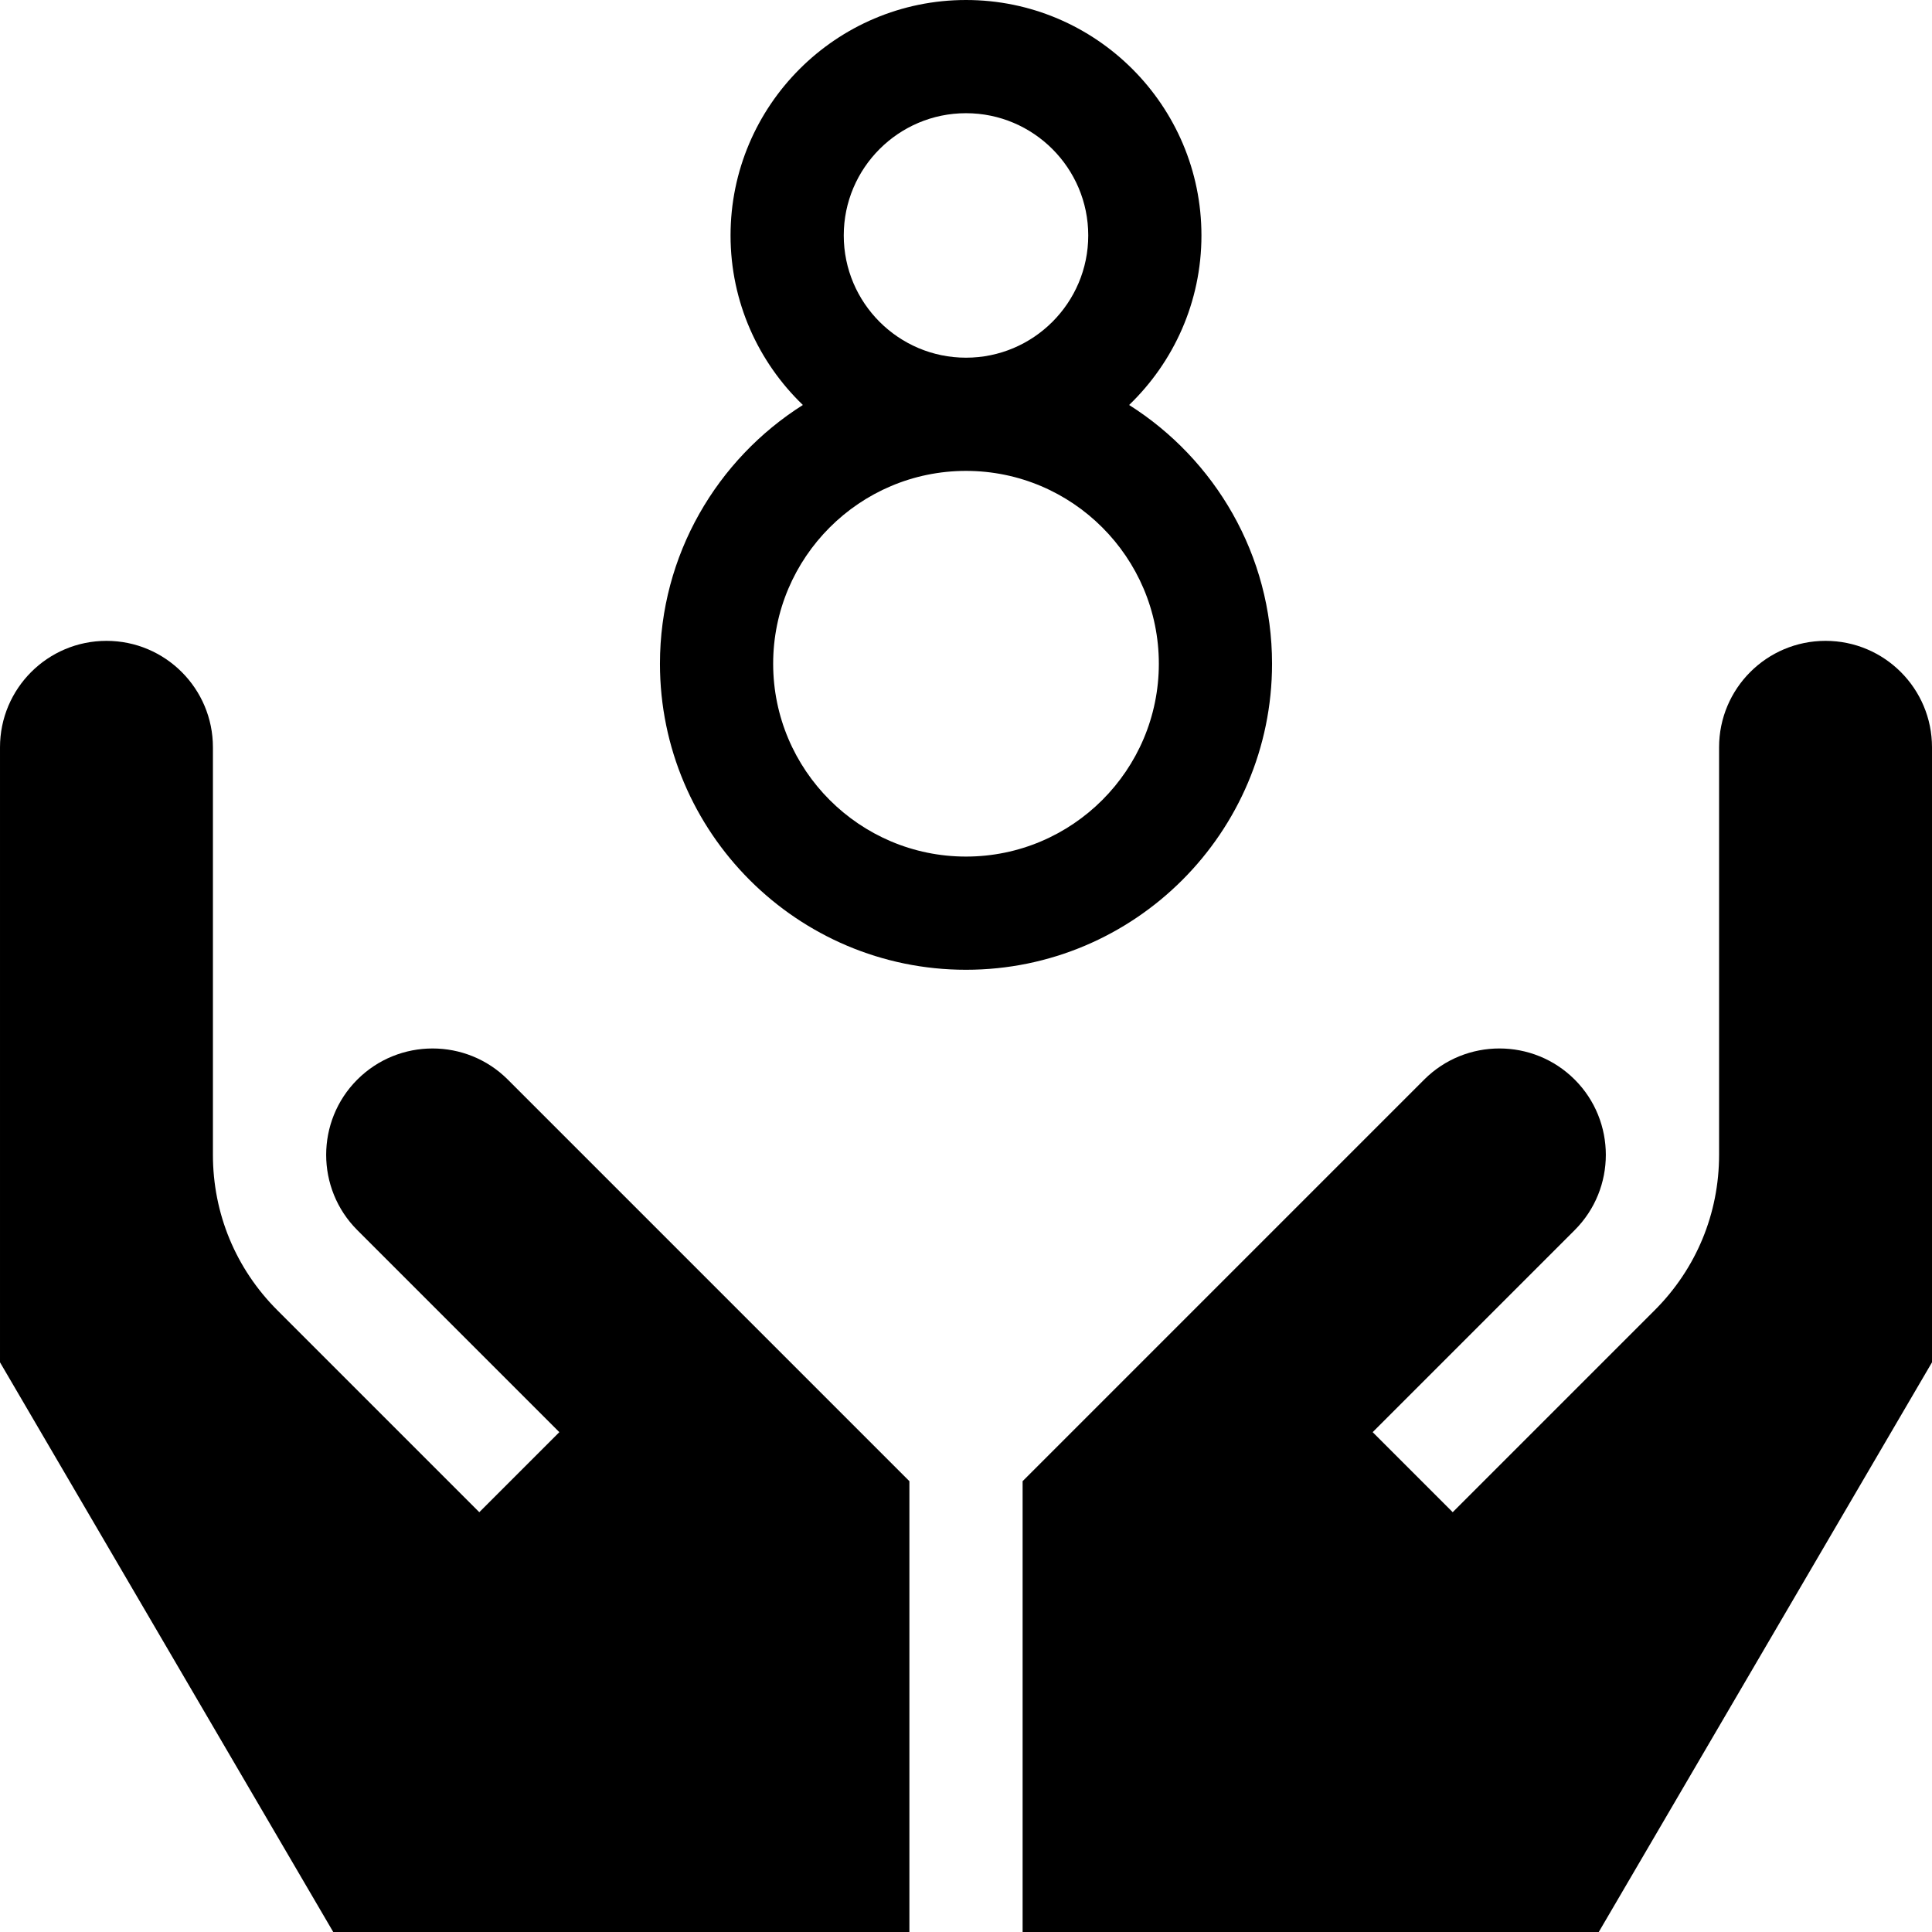 <svg id="Capa_1" enable-background="new 0 0 512 512" height="512" viewBox="0 0 512 512" width="512" xmlns="http://www.w3.org/2000/svg"><g><path d="m337.104 175.896c0-28.836-15.139-54.187-37.874-68.572 11.8-11.359 19.165-27.295 19.165-44.928.001-34.406-27.99-62.396-62.395-62.396s-62.396 27.99-62.396 62.396c0 17.634 7.365 33.57 19.165 44.928-22.735 14.385-37.874 39.736-37.874 68.572.001 44.72 36.384 81.104 81.105 81.104s81.104-36.384 81.104-81.104zm-113.5-113.5c0-17.864 14.533-32.396 32.396-32.396s32.396 14.532 32.396 32.396-14.533 32.395-32.396 32.395-32.396-14.532-32.396-32.395zm32.396 164.604c-28.179 0-51.104-22.926-51.104-51.104s22.925-51.104 51.104-51.104 51.104 22.926 51.104 51.104-22.925 51.104-51.104 51.104z"/><path d="m483.787 169.833c-.001 0 .001 0 0 0-15.582 0-28.213 12.631-28.213 28.213v108.001c0 15.547-6.054 30.164-17.048 41.157l-53.545 53.545-21.213-21.213 53.545-53.545c10.997-10.997 10.997-28.891 0-39.888-5.499-5.498-12.723-8.247-19.945-8.248-7.224-.001-14.445 2.749-19.944 8.248l-106.422 106.423v119.474h152.688l88.31-150.97v-162.984c0-15.581-12.632-28.213-28.213-28.213z"/><path d="m114.632 277.856c-7.222 0-14.446 2.75-19.945 8.248-10.997 10.997-10.997 28.891 0 39.888l53.545 53.545-21.213 21.213-53.545-53.545c-10.994-10.993-17.048-25.61-17.048-41.157v-108.002c0-15.582-12.631-28.213-28.213-28.213-15.582 0-28.213 12.631-28.213 28.213v162.984l88.311 150.97h152.688v-119.474l-106.423-106.423c-5.499-5.498-12.721-8.247-19.944-8.247z"/></g></svg>
